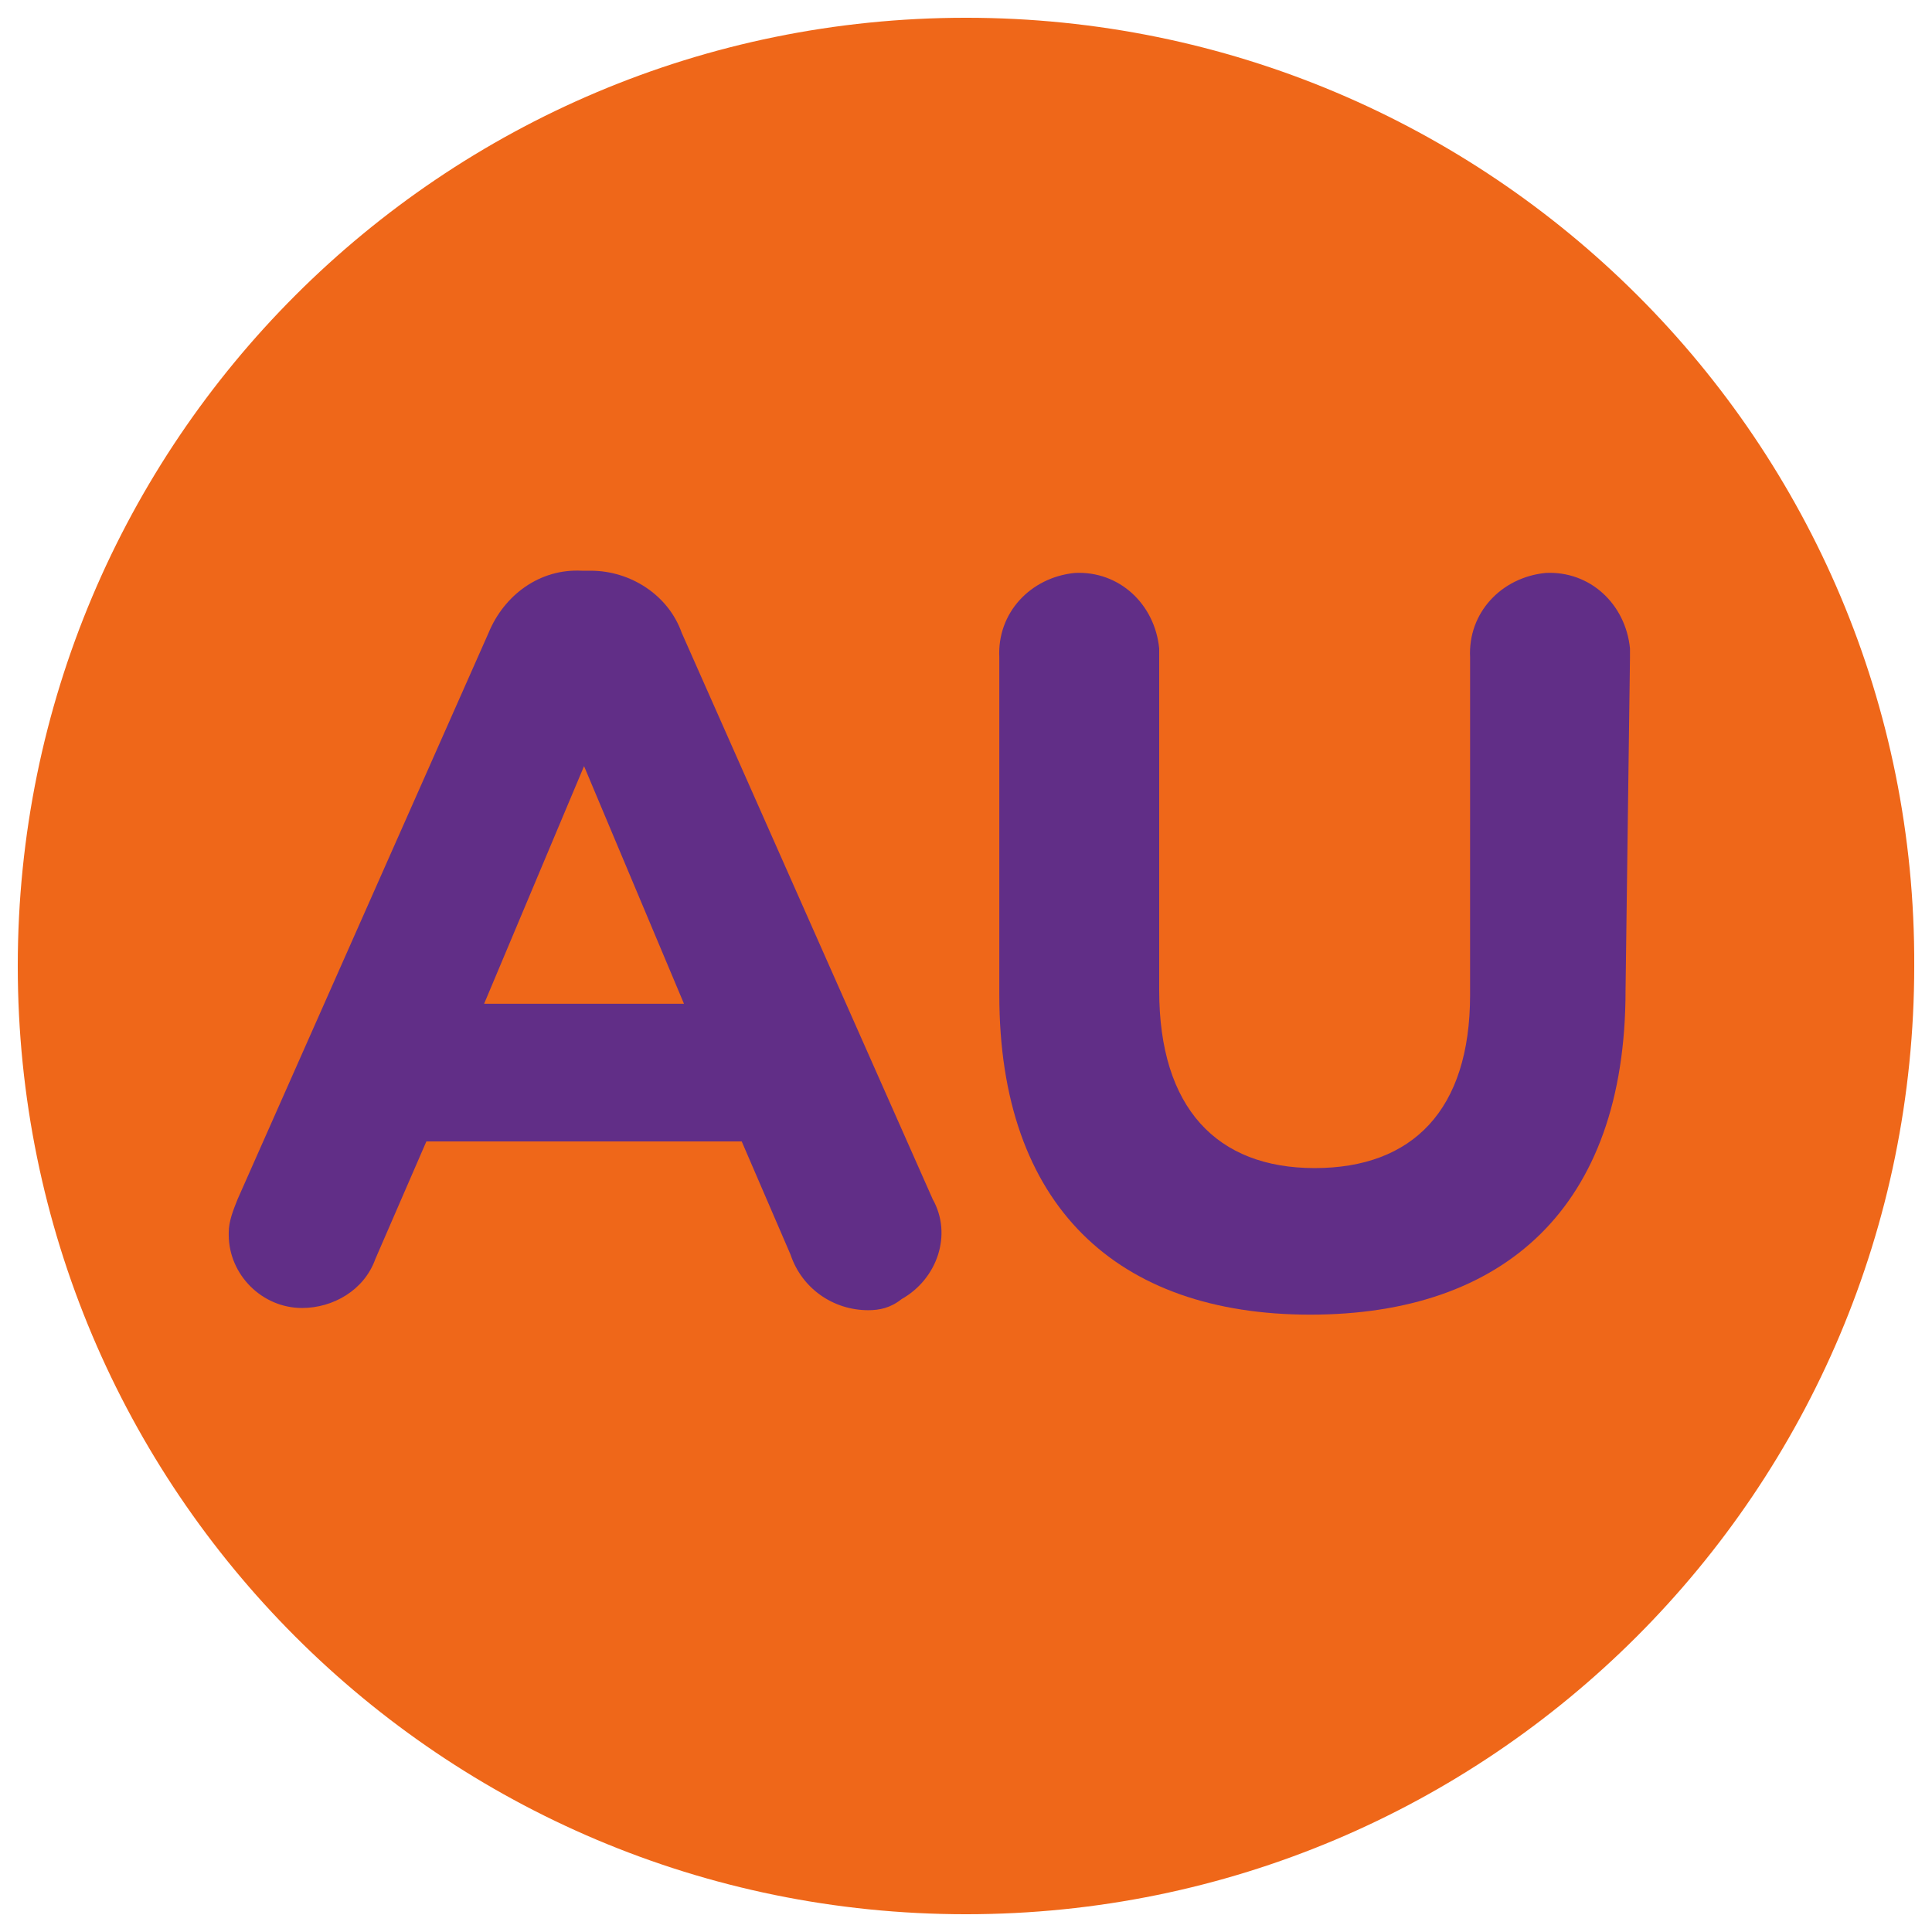 <svg xmlns="http://www.w3.org/2000/svg" xml:space="preserve" id="Layer_1" width="87" height="87" x="0" y="0" version="1.0"><style id="style9">.st0{fill:#612e87}.st1{fill:#ef6719}</style><g id="g228" transform="translate(.8 .8)"><path id="path13" d="M42.7 0C19.1 0 0 19.1 0 42.7s19.1 42.7 42.7 42.7 42.7-19.1 42.7-42.7C85.5 19.1 66.3 0 42.7 0" class="st1"/><path id="path15" d="M38.3 58.2c-1.6 0-3-1-3.5-2.5l-2.2-5.1H18.4l-2.3 5.3c-.5 1.4-1.9 2.2-3.3 2.2-1.8 0-3.3-1.5-3.3-3.3v-.1c0-.5.2-1 .4-1.5l11.3-25.5c.7-1.7 2.3-2.9 4.2-2.8h.4c1.8 0 3.5 1.1 4.1 2.8l11.3 25.5c.9 1.6.2 3.6-1.4 4.5-.5.4-1 .5-1.5.5" class="st0"/><path id="polygon17" d="m108.2 112.3-4.5-10.7-4.5 10.7z" class="st1" transform="translate(-78.2 -67.9)"/><path id="path19" d="M72.4 43.8c0 9.8-5.5 14.6-14.2 14.6s-14-4.9-14-14.4V28.8c-.1-2 1.4-3.6 3.4-3.8 2-.1 3.6 1.4 3.8 3.4v15.4c0 5.3 2.6 8 7 8s7-2.6 7-7.8V28.8c-.1-2 1.4-3.6 3.4-3.8 2-.1 3.6 1.4 3.8 3.4v.4z" class="st0"/></g></svg>